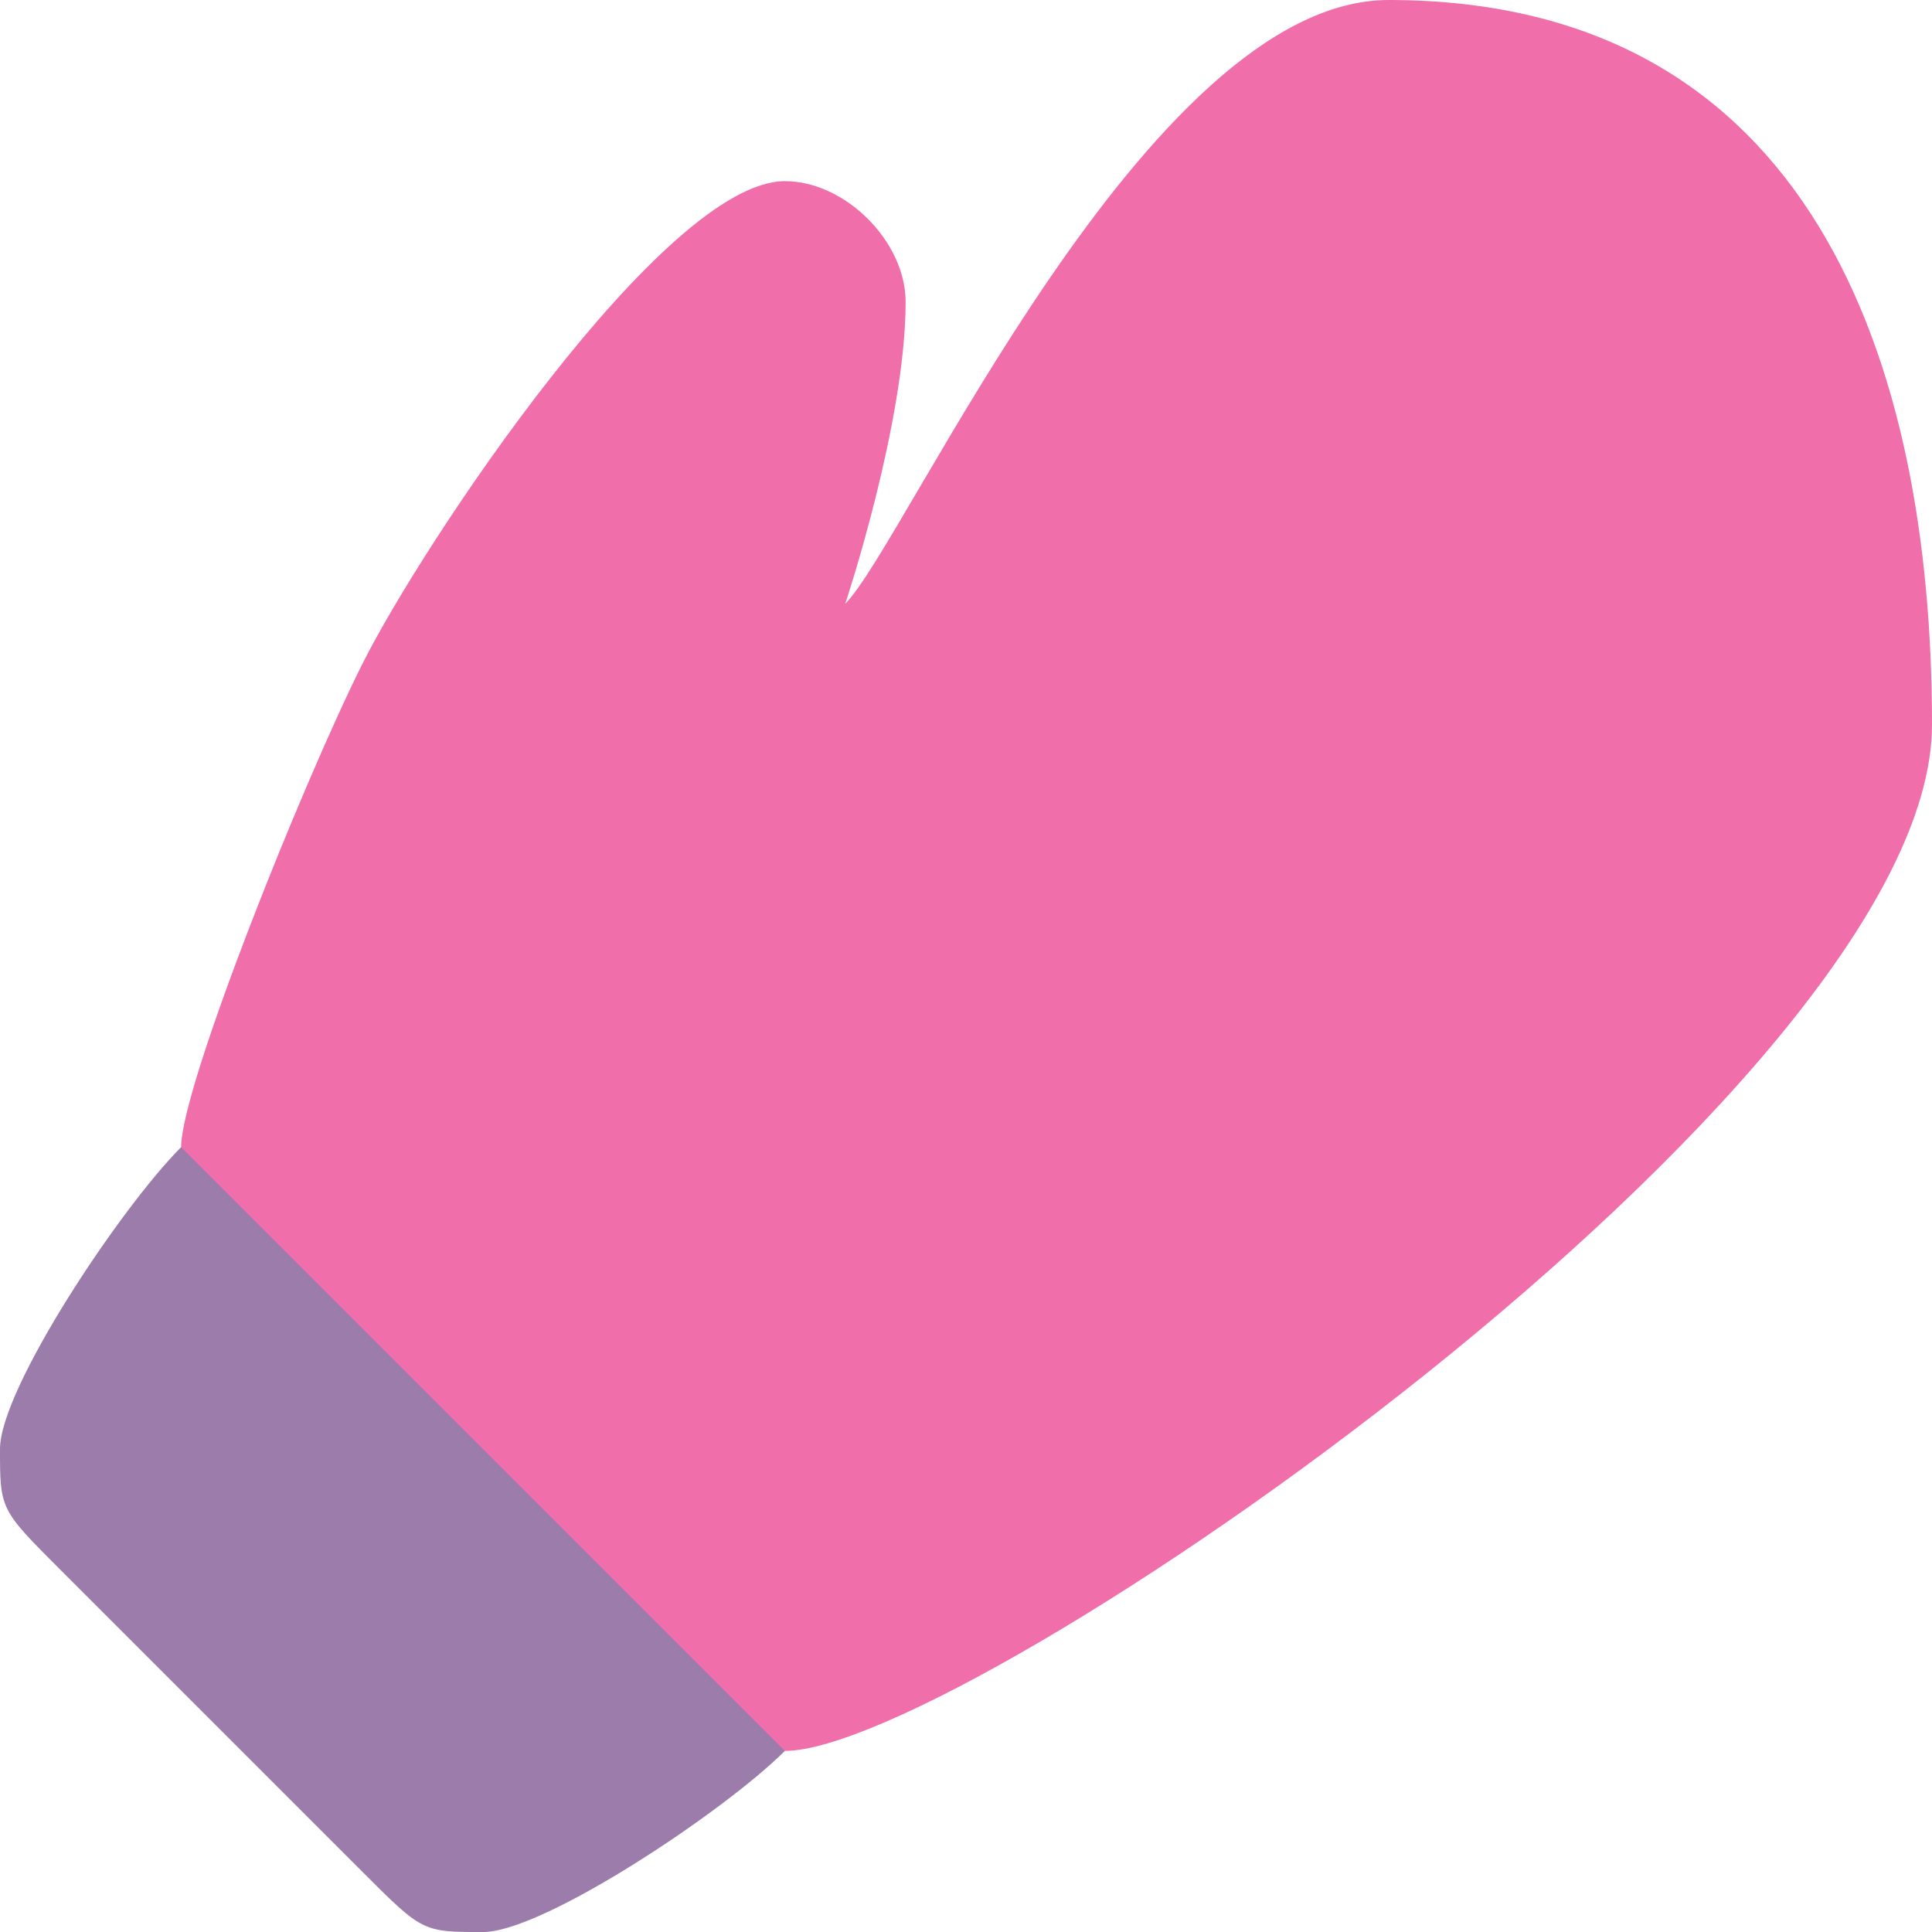 <?xml version="1.0" encoding="iso-8859-1"?>
<!-- Generator: Adobe Illustrator 16.0.0, SVG Export Plug-In . SVG Version: 6.00 Build 0)  -->
<!DOCTYPE svg PUBLIC "-//W3C//DTD SVG 1.1//EN" "http://www.w3.org/Graphics/SVG/1.1/DTD/svg11.dtd">
<svg version="1.1" id="Layer_1" xmlns="http://www.w3.org/2000/svg" xmlns:xlink="http://www.w3.org/1999/xlink" x="0px" y="0px"
	 width="64px" height="64.001px" viewBox="0 0 64 64.001" style="enable-background:new 0 0 64 64.001;" xml:space="preserve">
<g id="Glove">
	<g>
		<path style="fill:#F06EAA;" d="M46,0c-8,0-16,18.001-18,20.001c0,0,2-6,2-10c0-2-2-4-4-4c-3.999,0-12,12-14,16s-6,14-6,16
			s18,20,20,20c6,0,38-22,38-34S60,0,46,0z"/>
	</g>
</g>
<g id="Band_2_">
	<g>
		<path style="fill:#9B7CAB;" d="M6,38.001c-2,2-6,8-6,10s0,2,2,4s8,7.999,10,10c2,2,2,2,4,2s8-4.001,10-6L6,38.001z"/>
	</g>
</g>
<g>
</g>
<g>
</g>
<g>
</g>
<g>
</g>
<g>
</g>
<g>
</g>
<g>
</g>
<g>
</g>
<g>
</g>
<g>
</g>
<g>
</g>
<g>
</g>
<g>
</g>
<g>
</g>
<g>
</g>
</svg>
